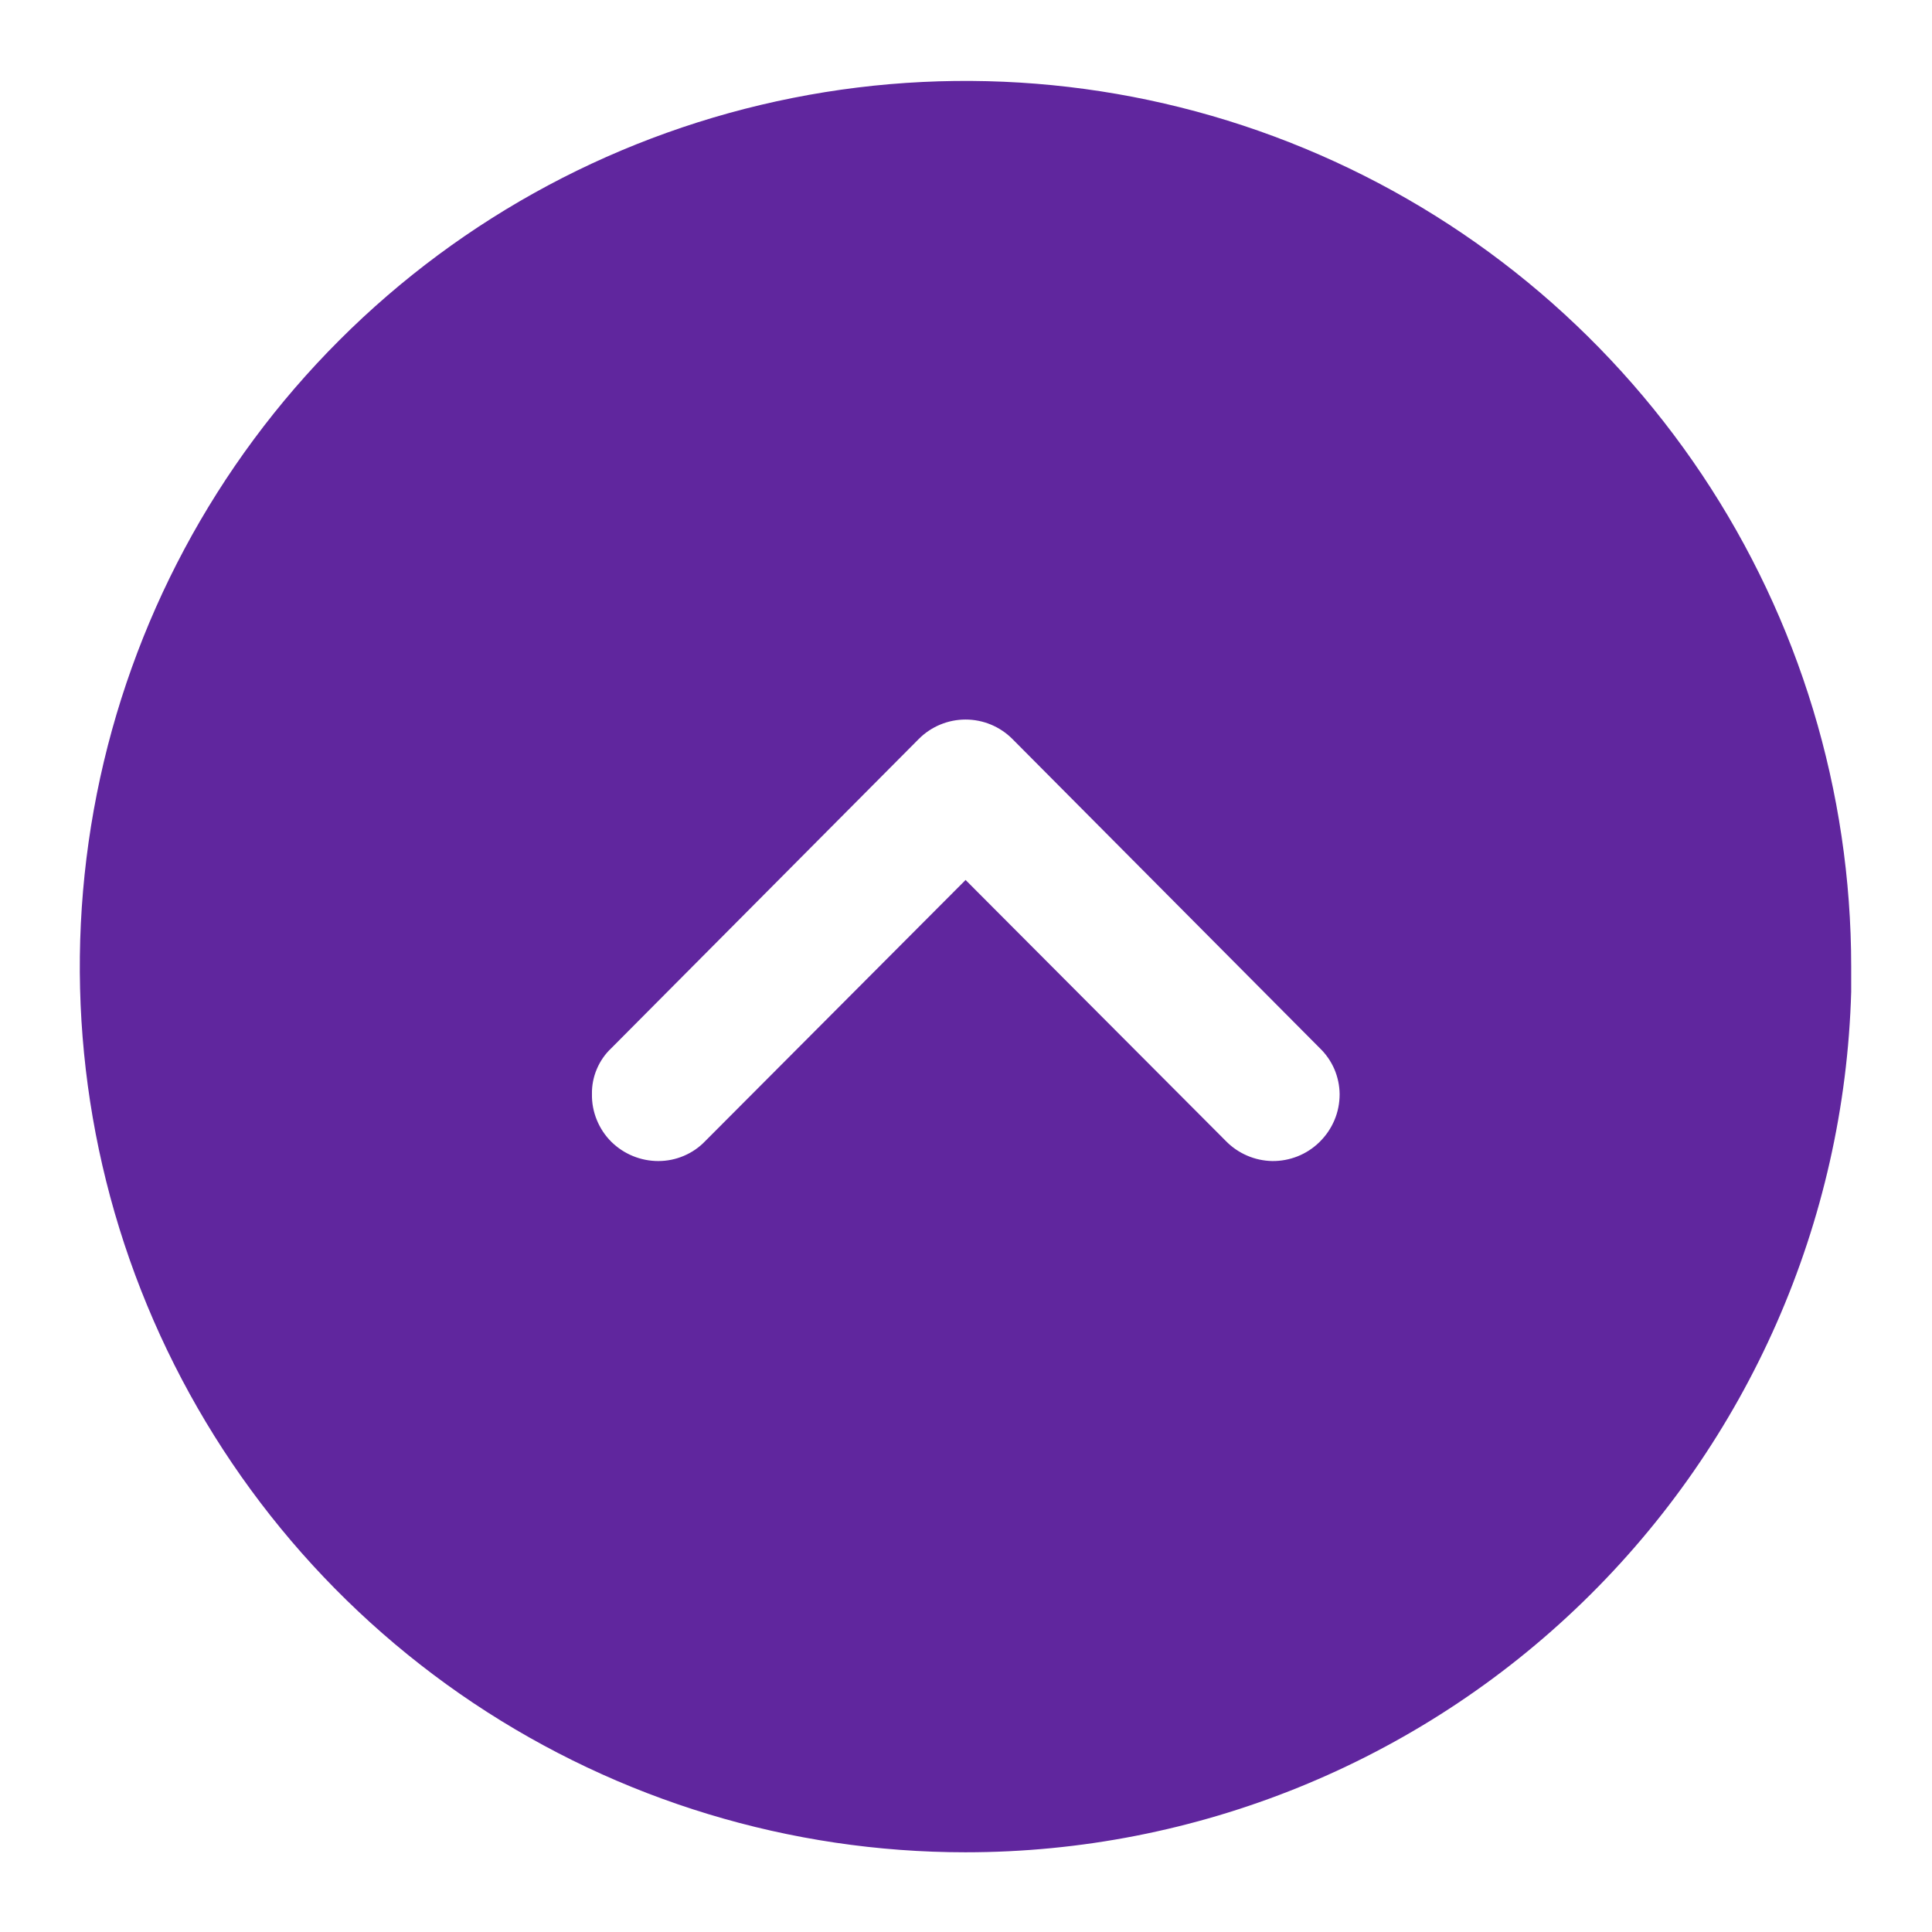 <svg width="23" height="23" viewBox="0 0 23 23" fill="none" xmlns="http://www.w3.org/2000/svg">
<path d="M11.493 22.051C9.408 22.051 7.369 21.432 5.635 20.274C3.901 19.115 2.55 17.468 1.752 15.541C0.954 13.615 0.746 11.495 1.153 9.449C1.56 7.404 2.564 5.525 4.039 4.051C5.513 2.576 7.392 1.572 9.437 1.166C11.483 0.759 13.603 0.968 15.529 1.766C17.456 2.564 19.102 3.915 20.261 5.649C21.42 7.383 22.038 9.422 22.038 11.507V11.807C21.96 14.551 20.814 17.157 18.845 19.07C16.876 20.983 14.238 22.052 11.493 22.051ZM11.493 10.474L14.593 13.583C14.665 13.657 14.751 13.716 14.846 13.757C14.94 13.798 15.042 13.82 15.146 13.822C15.249 13.823 15.351 13.804 15.447 13.766C15.543 13.728 15.631 13.671 15.705 13.599L15.711 13.593C15.786 13.519 15.846 13.431 15.887 13.333C15.928 13.236 15.948 13.131 15.948 13.025C15.947 12.922 15.925 12.821 15.885 12.727C15.844 12.633 15.785 12.548 15.711 12.477L12.052 8.797C11.904 8.649 11.704 8.566 11.495 8.566C11.286 8.566 11.086 8.649 10.938 8.797L7.279 12.477C7.204 12.547 7.145 12.632 7.105 12.727C7.065 12.821 7.045 12.923 7.047 13.025C7.045 13.131 7.065 13.235 7.105 13.333C7.145 13.431 7.204 13.52 7.279 13.594C7.428 13.74 7.628 13.822 7.837 13.822C7.942 13.822 8.045 13.801 8.141 13.76C8.238 13.719 8.325 13.659 8.397 13.583L11.497 10.474H11.493Z" fill="#60269E"/>
</svg>
